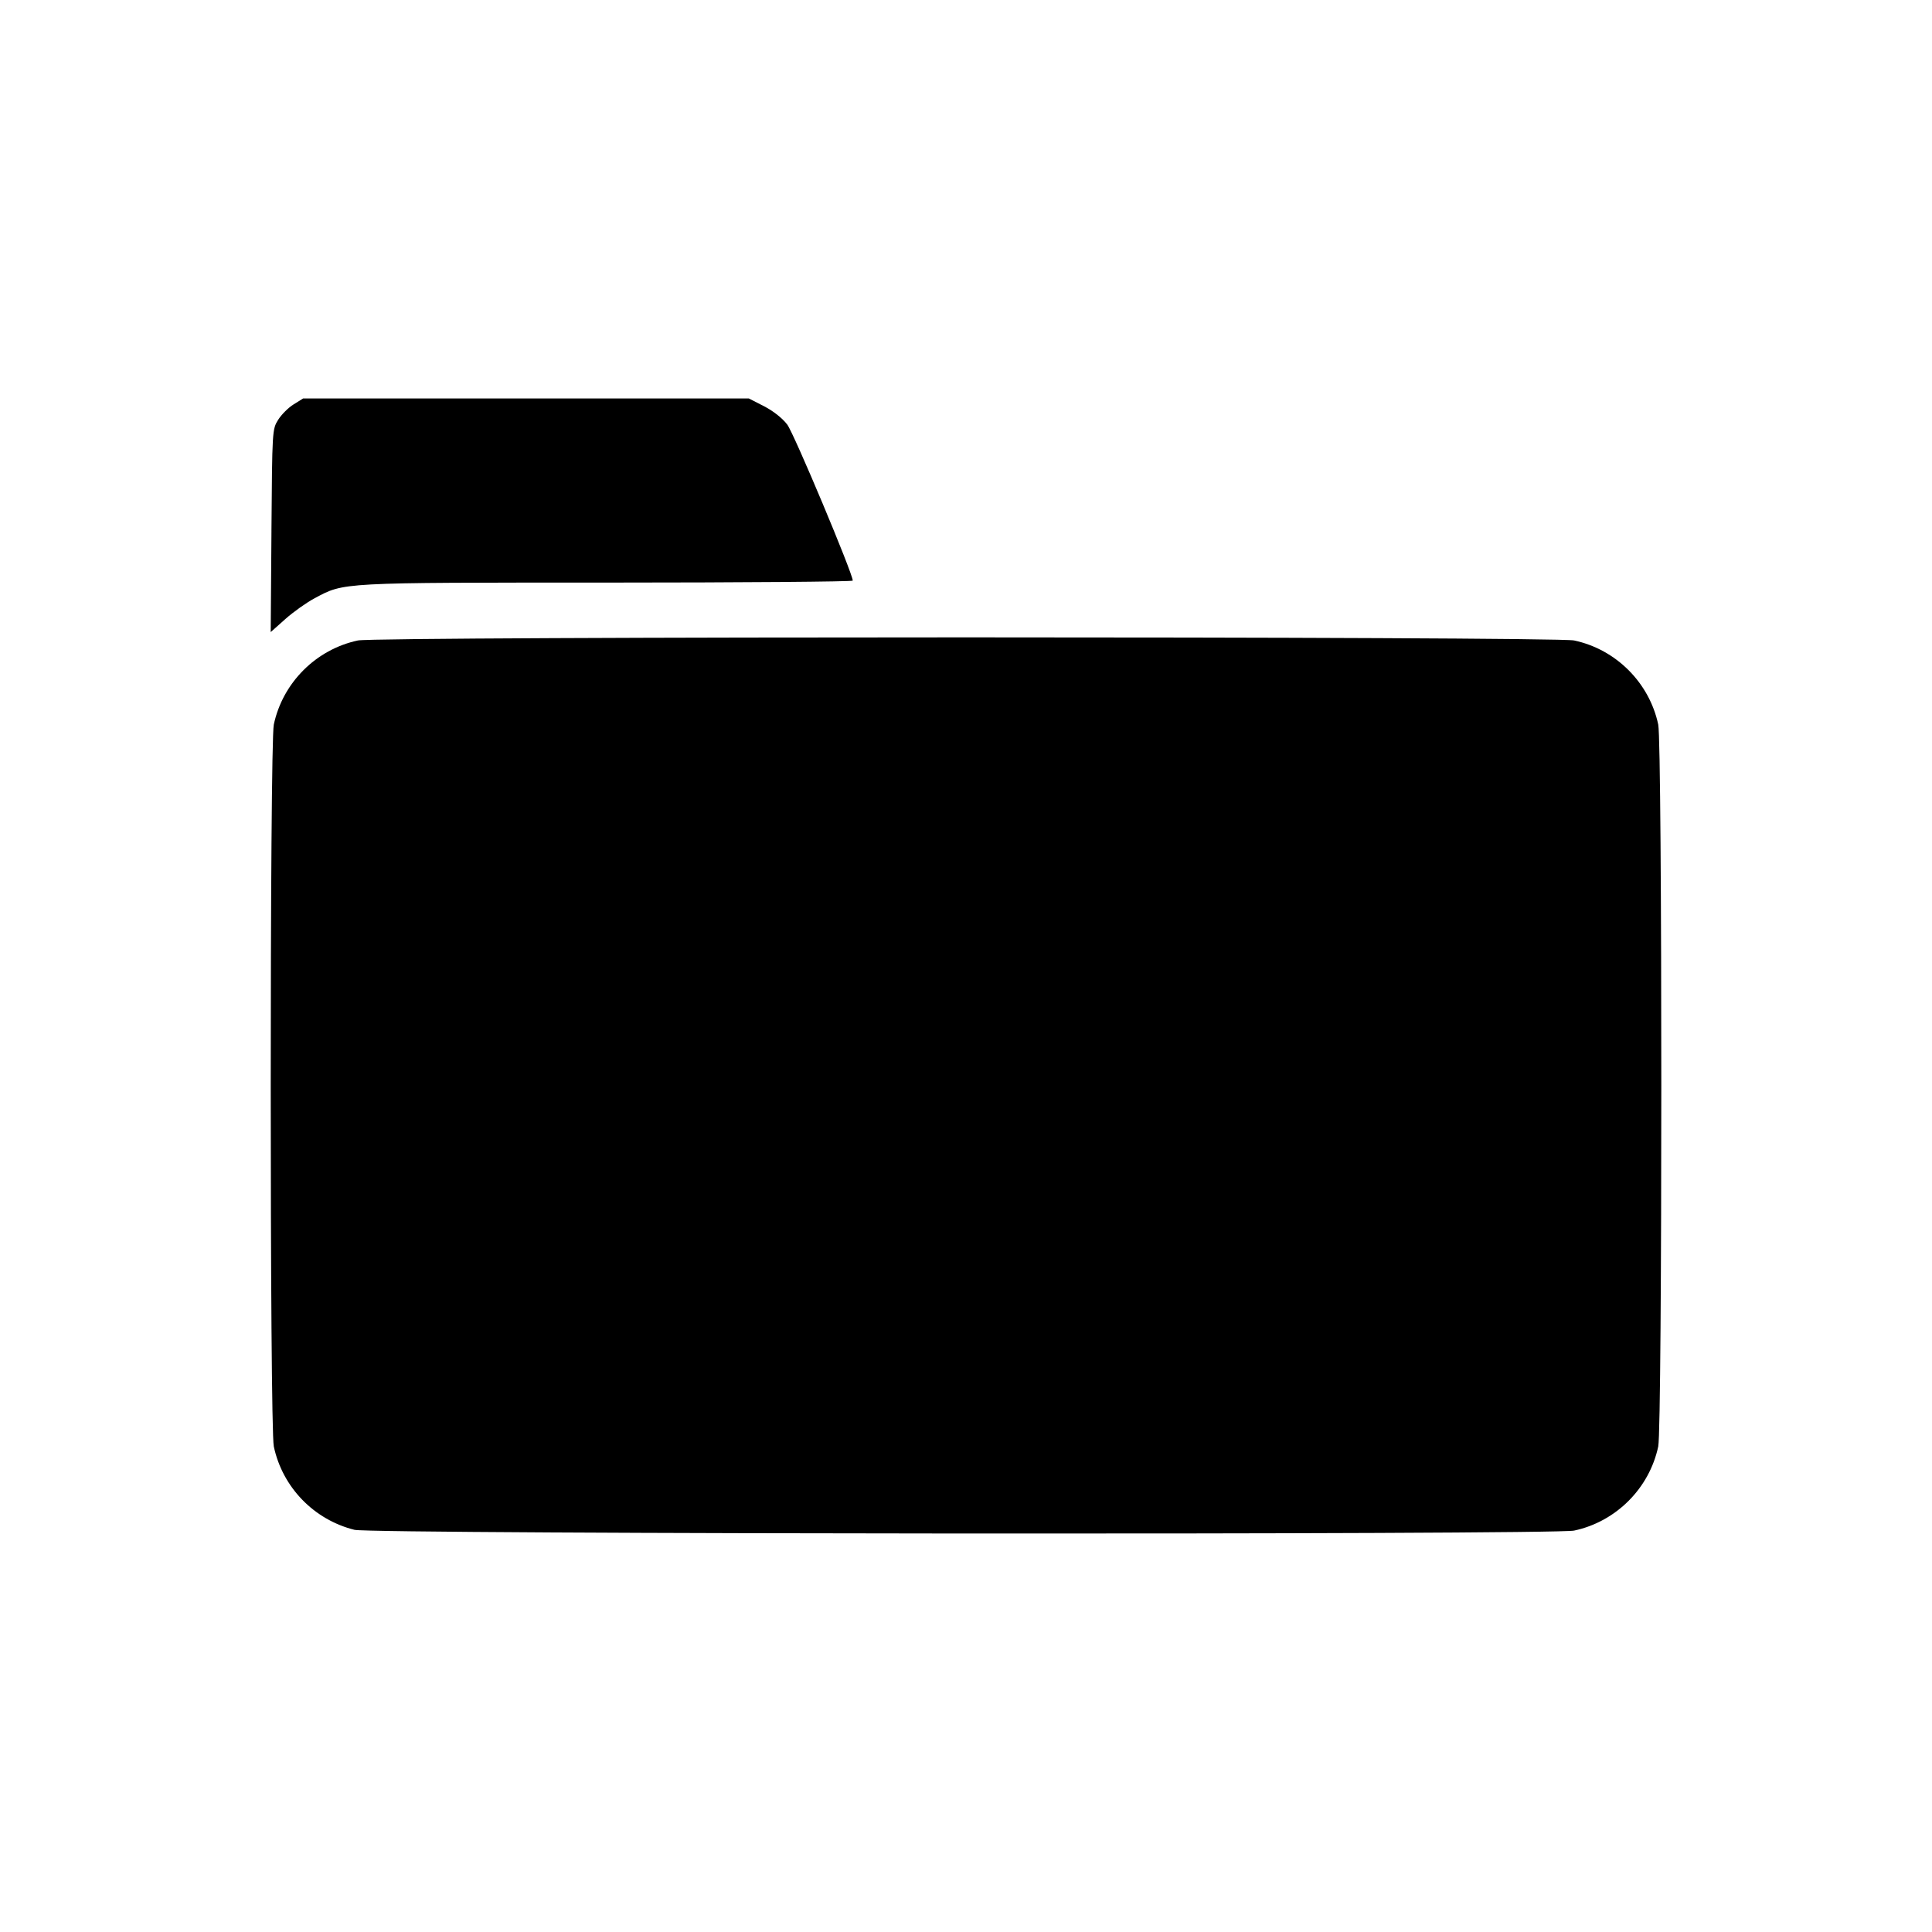 <?xml version="1.0" encoding="UTF-8" standalone="no"?>
<!-- Created with Inkscape (http://www.inkscape.org/) -->

<svg
   xmlns:dc="http://purl.org/dc/elements/1.1/"
   xmlns:cc="http://creativecommons.org/ns#"
   xmlns:rdf="http://www.w3.org/1999/02/22-rdf-syntax-ns#"
   xmlns:svg="http://www.w3.org/2000/svg"
   xmlns="http://www.w3.org/2000/svg"
   xmlns:sodipodi="http://sodipodi.sourceforge.net/DTD/sodipodi-0.dtd"
   xmlns:inkscape="http://www.inkscape.org/namespaces/inkscape"
   width="100"
   height="100"
   viewBox="0 0 100 100"
   id="svg2"
   version="1.1"
   inkscape:version="0.91 r13725"
   sodipodi:docname="_all.svg">
  <defs
     id="defs4" />
  <sodipodi:namedview
     id="base"
     pagecolor="#ffffff"
     bordercolor="#666666"
     borderopacity="1.0"
     inkscape:pageopacity="0.0"
     inkscape:pageshadow="2"
     inkscape:zoom="0.25"
     inkscape:cx="959.20933"
     inkscape:cy="-296.22285"
     inkscape:document-units="px"
     inkscape:current-layer="layer1"
     showgrid="true"
     units="px"
     inkscape:object-paths="false"
     inkscape:snap-intersection-paths="false"
     inkscape:snap-smooth-nodes="false"
     inkscape:object-nodes="true"
     inkscape:snap-object-midpoints="true"
     inkscape:window-width="1920"
     inkscape:window-height="1018"
     inkscape:window-x="-8"
     inkscape:window-y="-8"
     inkscape:window-maximized="1"
     inkscape:snap-global="true"
     inkscape:snap-grids="true"
     inkscape:snap-others="false"
     inkscape:snap-to-guides="false">
    <inkscape:grid
       type="xygrid"
       id="grid4684"
       spacingx="5"
       spacingy="5"
       units="px"
       dotted="true" />
  </sodipodi:namedview>
  <g
     inkscape:label="Layer 1"
     inkscape:groupmode="layer"
     id="layer1"
     transform="translate(0,-952.362)">
    <g
       transform="matrix(0.931,0,0,0.931,453.55,-5.394)"
       id="g4-7" />
    <path
       style="fill:#000000"
       d="m 18.353,1031.547 c -2.104,-0.522 -3.732,-2.203 -4.181,-4.316 -0.212,-1 -0.212,-36.365 0,-37.365 0.46,-2.167 2.187,-3.894 4.354,-4.354 1.006,-0.214 61.944,-0.214 62.95,0 2.167,0.46 3.894,2.187 4.354,4.354 0.212,1 0.212,36.365 0,37.365 -0.46,2.167 -2.187,3.894 -4.354,4.354 -1.069,0.227 -62.204,0.19 -63.123,-0.039 z m -4.303,-51.715 c 0.039,-5.21 0.041,-5.25 0.346,-5.739 0.169,-0.271 0.528,-0.631 0.8,-0.799 l 0.493,-0.307 11.536,0 11.536,0 0.784,0.401 c 0.474,0.243 0.95,0.618 1.203,0.95 0.344,0.451 3.392,7.711 3.391,8.077 0,0.055 -5.712,0.101 -12.693,0.102 -13.945,0 -13.612,-0.015 -15.164,0.812 -0.42,0.224 -1.103,0.709 -1.517,1.079 l -0.753,0.671 0.039,-5.246 z"
       id="path4365"
       inkscape:connector-curvature="0"
       sodipodi:nodetypes="cscccsccccccccccccccccccc" />
  </g>
</svg>
